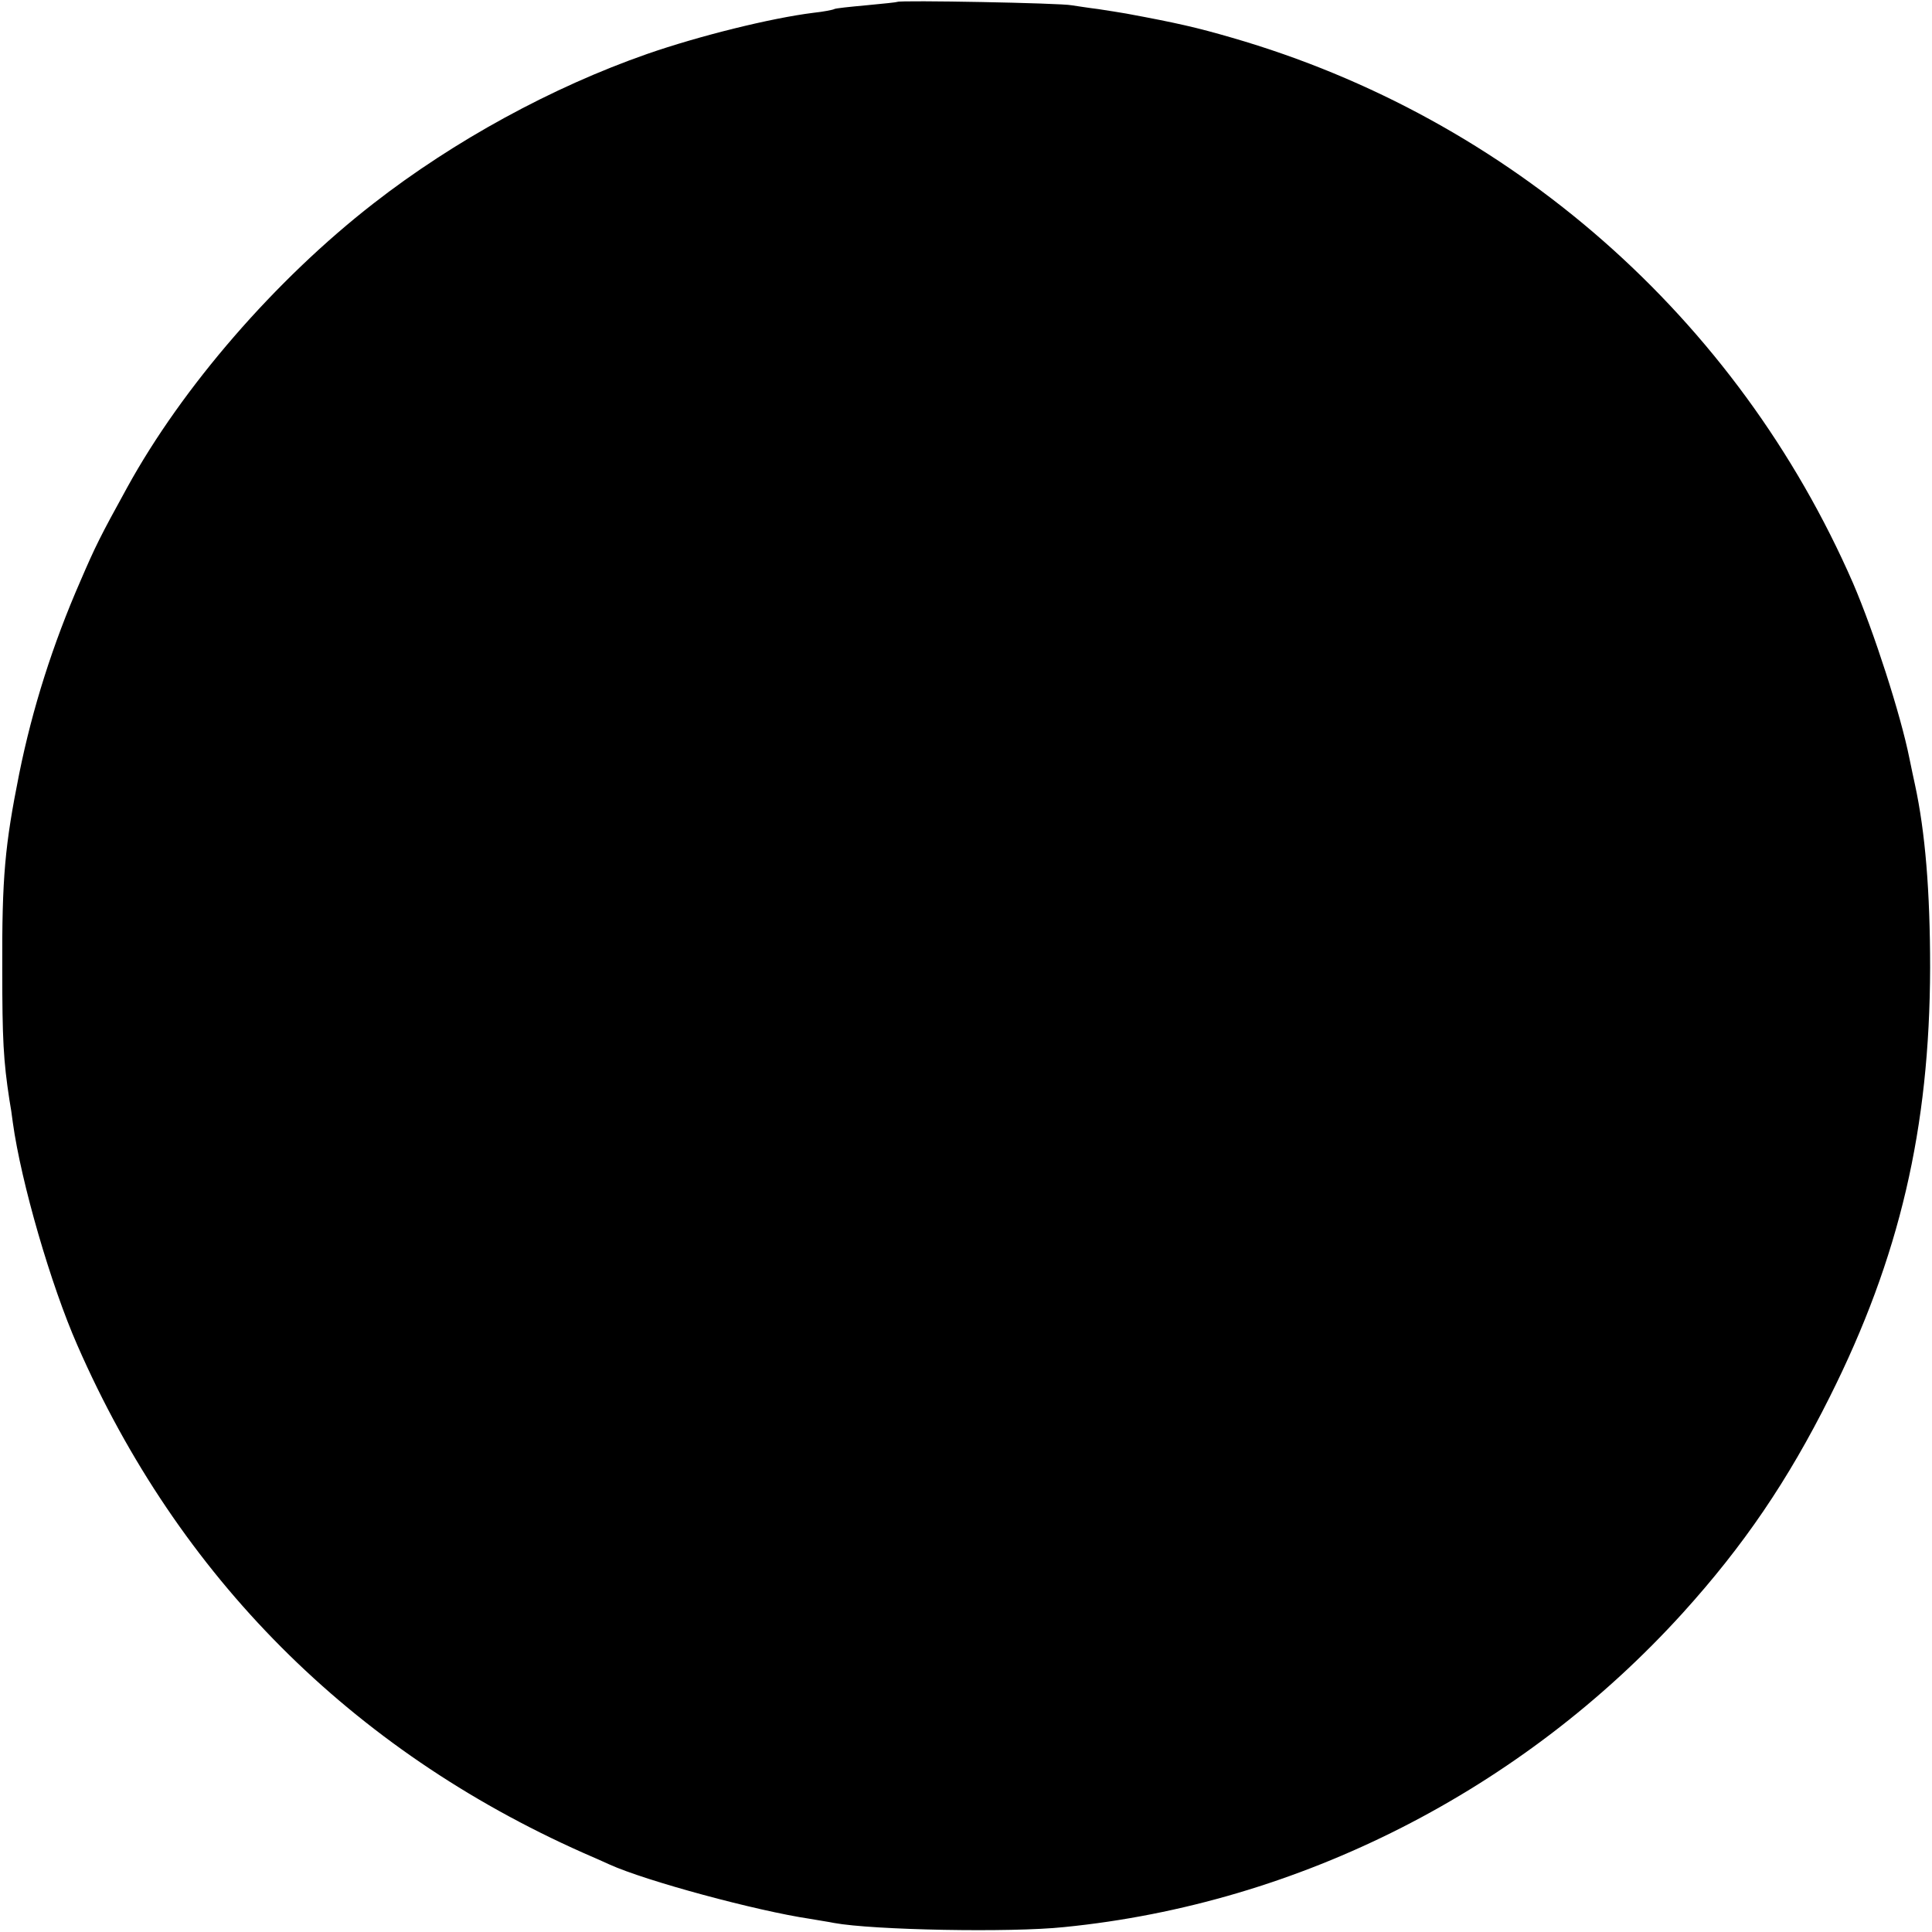 <?xml version="1.0" standalone="no"?>
<!DOCTYPE svg PUBLIC "-//W3C//DTD SVG 20010904//EN"
 "http://www.w3.org/TR/2001/REC-SVG-20010904/DTD/svg10.dtd">
<svg version="1.0" xmlns="http://www.w3.org/2000/svg"
 width="512pt" height="512pt" viewBox="0 0 512 512"
 preserveAspectRatio="xMidYMid meet">
<g transform="translate(0,512) scale(0.1,-0.1)"
fill="#000000" stroke="none">
<path d="M2378 5115 c-1 -1 -39 -5 -82 -9 -44 -4 -82 -8 -85 -10 -3 -2 -28 -7
-56 -10 -112 -14 -302 -61 -440 -109 -252 -88 -512 -230 -725 -396 -260 -202
-507 -487 -653 -753 -71 -129 -84 -155 -124 -248 -73 -167 -127 -337 -162
-510 -38 -190 -46 -274 -45 -520 0 -183 3 -241 19 -345 3 -16 7 -43 9 -60 22
-159 101 -431 171 -590 268 -613 726 -1072 1340 -1345 28 -12 59 -26 70 -31
97 -44 390 -123 531 -144 22 -4 50 -8 64 -11 103 -19 468 -26 610 -11 624 62
1214 363 1640 833 161 178 278 350 389 572 185 369 265 712 266 1137 0 204
-13 360 -40 485 -3 14 -10 46 -15 71 -23 115 -94 335 -149 463 -307 704 -909
1233 -1646 1446 -93 27 -145 39 -280 64 -16 3 -50 8 -75 12 -25 3 -56 8 -70
10 -27 6 -456 14 -462 9z"/>
</g>
</svg>
